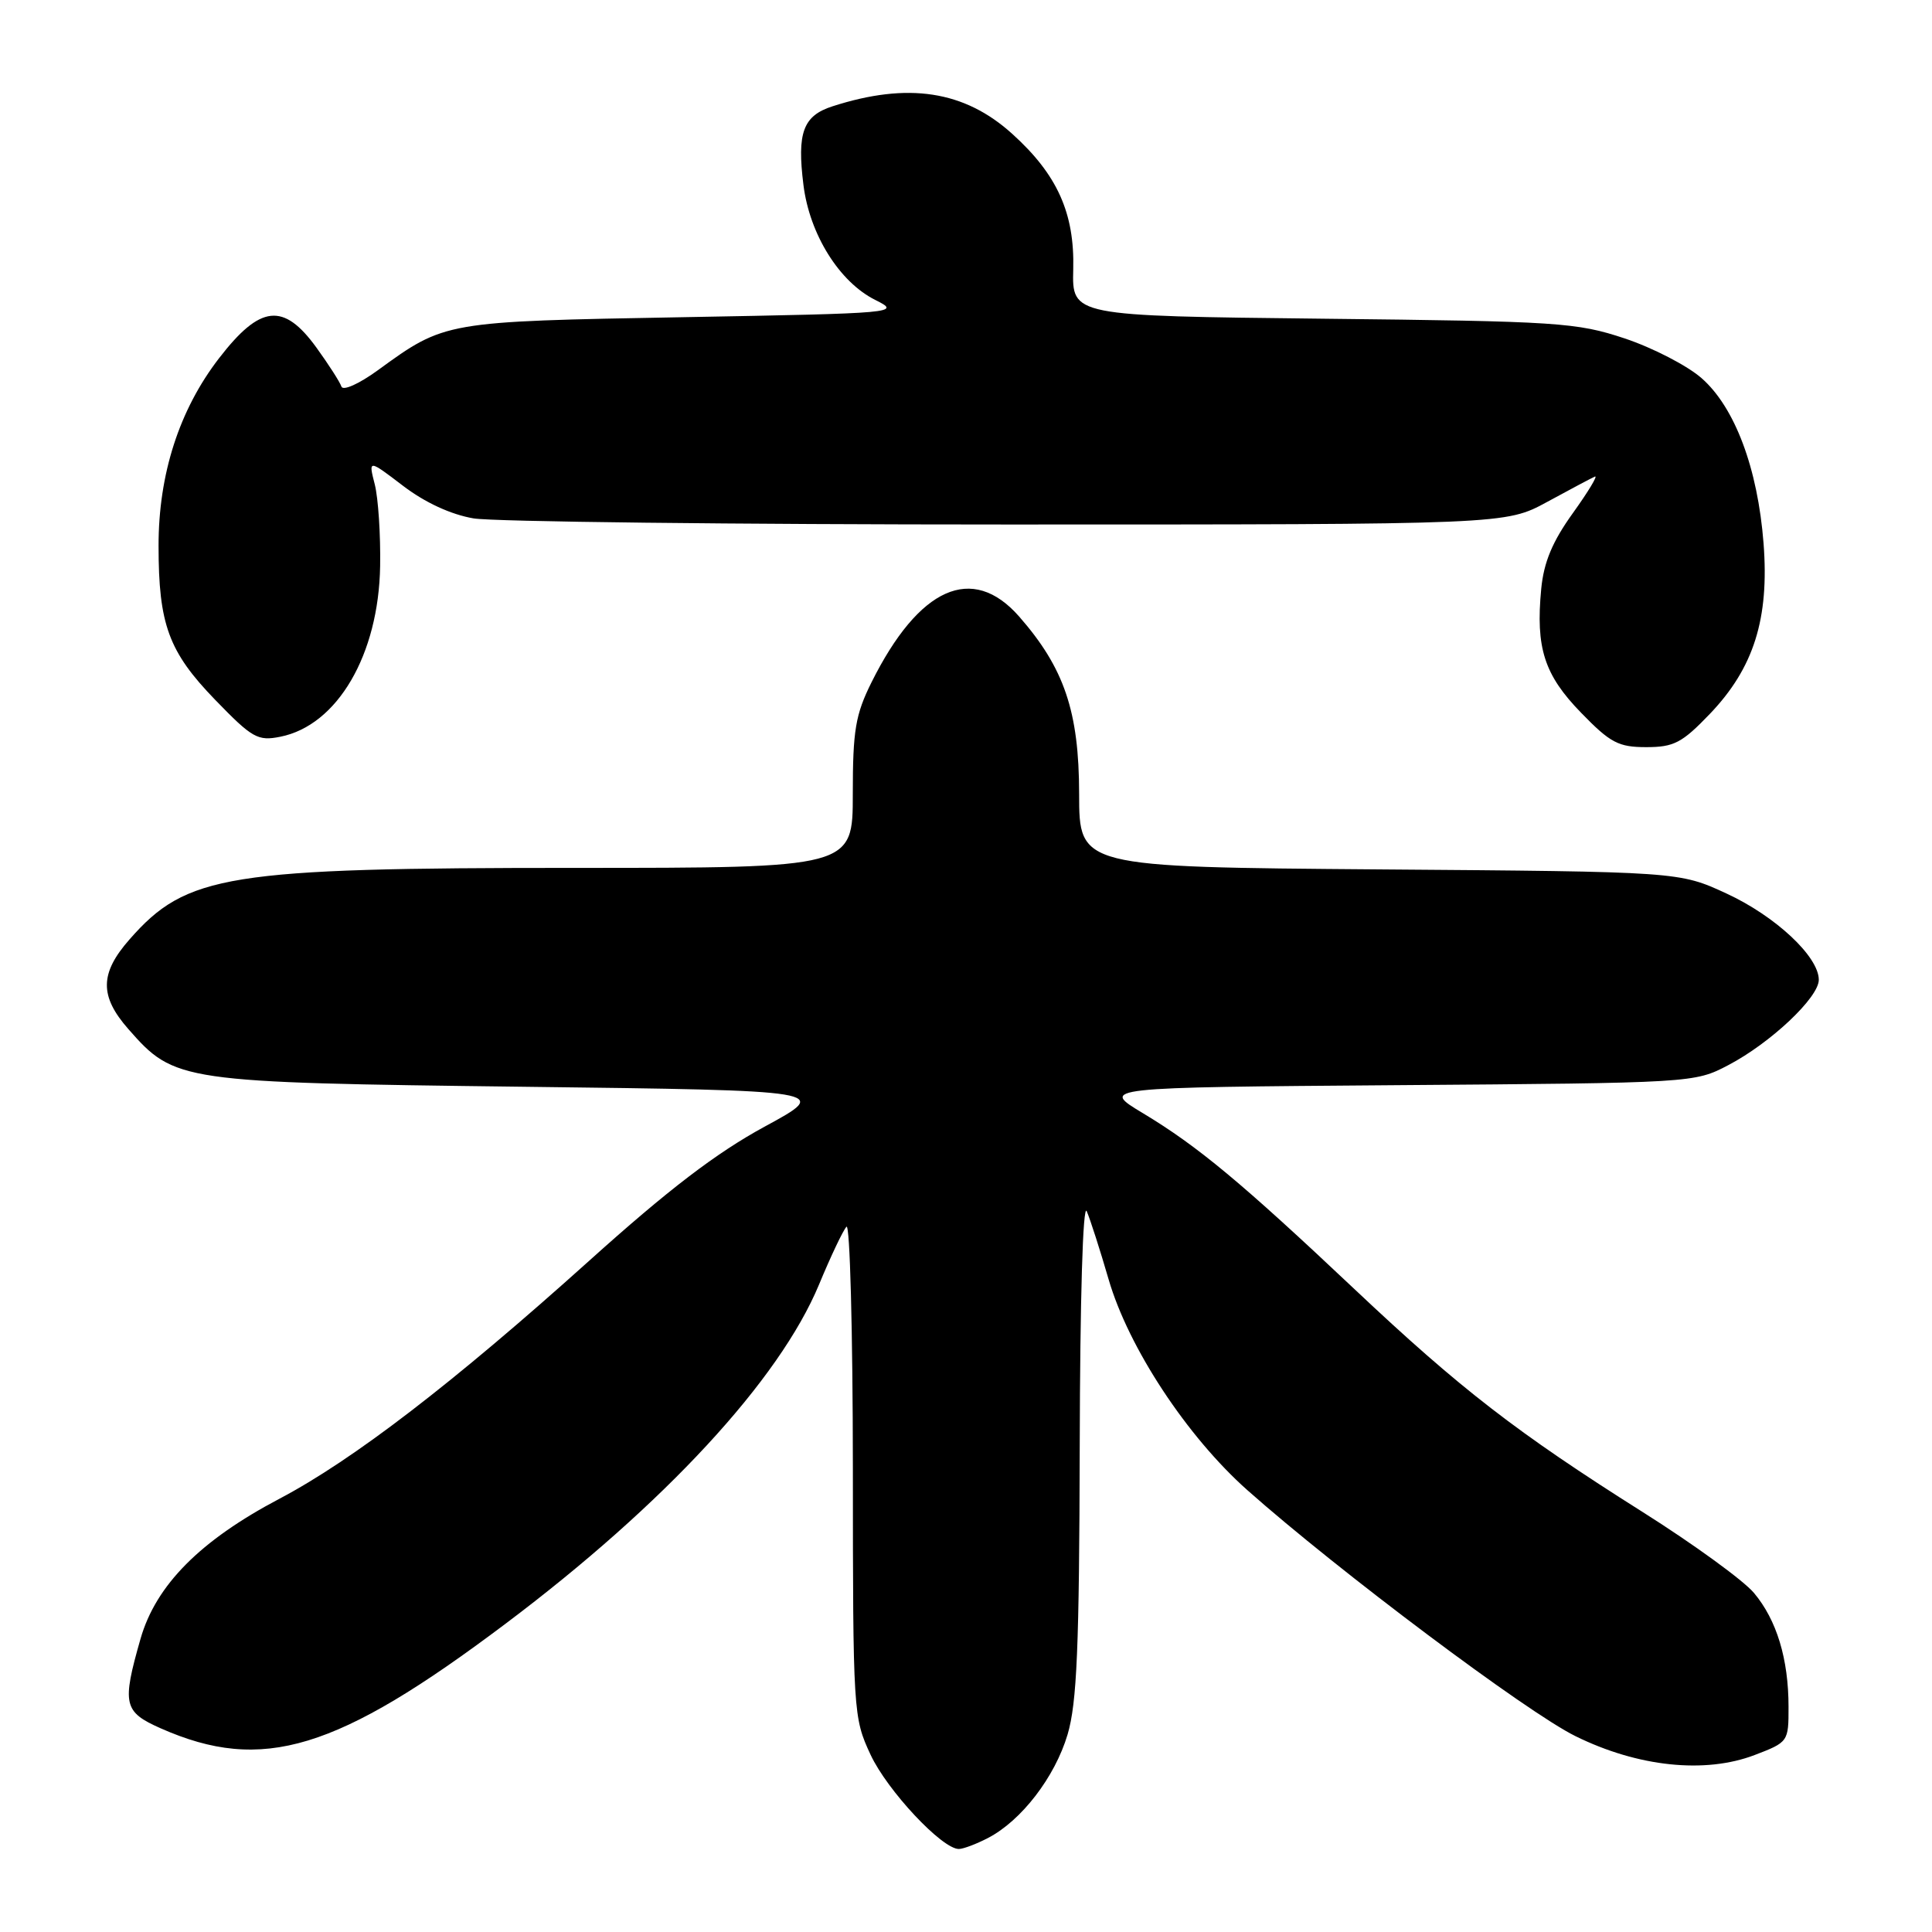 <?xml version="1.0" encoding="UTF-8" standalone="no"?>
<!DOCTYPE svg PUBLIC "-//W3C//DTD SVG 1.1//EN" "http://www.w3.org/Graphics/SVG/1.1/DTD/svg11.dtd" >
<svg xmlns="http://www.w3.org/2000/svg" xmlns:xlink="http://www.w3.org/1999/xlink" version="1.1" viewBox="0 0 256 256">
 <g >
 <path fill="currentColor"
d=" M 130.90 243.55 C 135.33 241.26 139.78 235.48 141.46 229.83 C 142.70 225.63 143.01 218.31 143.07 191.57 C 143.11 172.13 143.49 159.32 144.00 160.50 C 144.47 161.60 145.77 165.65 146.89 169.50 C 149.52 178.56 157.28 190.35 165.29 197.46 C 177.31 208.13 202.33 226.89 208.76 230.05 C 217.03 234.13 225.93 235.06 232.50 232.55 C 236.95 230.85 237.00 230.78 236.99 226.17 C 236.99 219.81 235.42 214.65 232.40 211.06 C 231.01 209.41 224.39 204.60 217.69 200.37 C 200.99 189.83 193.50 184.04 179.49 170.83 C 164.51 156.70 158.71 151.88 151.47 147.52 C 145.76 144.09 145.76 144.09 185.13 143.79 C 224.27 143.50 224.53 143.49 229.00 141.14 C 234.60 138.21 241.00 132.18 241.00 129.83 C 241.00 126.76 235.27 121.40 228.78 118.40 C 222.50 115.50 222.50 115.50 182.75 115.20 C 143.00 114.89 143.00 114.89 142.99 105.20 C 142.98 94.29 141.02 88.51 135.03 81.68 C 128.84 74.64 121.77 77.79 115.48 90.41 C 113.35 94.70 113.00 96.76 113.00 105.20 C 113.00 115.00 113.00 115.00 76.18 115.00 C 30.07 115.00 24.72 115.86 17.16 124.48 C 13.21 128.97 13.17 131.99 17.01 136.36 C 23.15 143.35 23.80 143.44 69.31 144.00 C 110.13 144.50 110.13 144.50 101.31 149.29 C 94.88 152.79 88.58 157.60 78.00 167.12 C 60.07 183.24 46.78 193.45 37.05 198.58 C 26.53 204.12 20.66 210.03 18.62 217.15 C 16.14 225.82 16.37 226.83 21.29 229.01 C 34.77 234.97 44.62 231.98 66.99 215.15 C 88.07 199.30 103.28 182.83 108.53 170.20 C 110.06 166.51 111.69 163.07 112.16 162.55 C 112.62 162.03 113.00 176.43 113.01 194.55 C 113.02 226.96 113.06 227.58 115.35 232.50 C 117.57 237.26 124.82 245.00 127.05 245.00 C 127.63 245.00 129.36 244.35 130.90 243.55 Z  M 226.56 94.60 C 232.39 88.51 234.45 81.98 233.68 71.99 C 232.91 62.06 229.88 53.98 225.47 50.11 C 223.58 48.45 218.99 46.08 215.27 44.84 C 208.91 42.73 206.50 42.57 175.28 42.23 C 142.05 41.86 142.05 41.86 142.21 35.68 C 142.40 28.24 140.09 23.12 134.13 17.74 C 127.79 12.00 120.31 10.86 110.30 14.09 C 106.42 15.34 105.59 17.57 106.46 24.50 C 107.27 31.05 111.22 37.37 115.97 39.74 C 119.44 41.47 119.03 41.51 90.50 42.03 C 58.84 42.60 58.98 42.58 50.05 49.07 C 47.56 50.88 45.44 51.82 45.24 51.22 C 45.04 50.62 43.55 48.30 41.93 46.06 C 37.57 40.05 34.49 40.38 29.03 47.46 C 23.75 54.30 21.00 62.84 21.01 72.34 C 21.01 82.74 22.35 86.37 28.51 92.73 C 33.43 97.81 34.15 98.22 37.15 97.62 C 44.71 96.11 50.18 86.75 50.37 75.00 C 50.44 70.88 50.12 66.01 49.66 64.19 C 48.81 60.87 48.81 60.87 53.40 64.37 C 56.29 66.58 59.75 68.18 62.75 68.69 C 65.36 69.13 97.20 69.50 133.50 69.50 C 199.50 69.50 199.50 69.50 205.00 66.51 C 208.03 64.86 210.87 63.35 211.33 63.15 C 211.78 62.95 210.47 65.12 208.42 67.98 C 205.70 71.76 204.56 74.49 204.22 78.03 C 203.47 85.85 204.62 89.43 209.50 94.44 C 213.37 98.43 214.45 99.00 218.13 99.00 C 221.80 99.00 222.88 98.44 226.56 94.60 Z "/>
</g>
</svg>